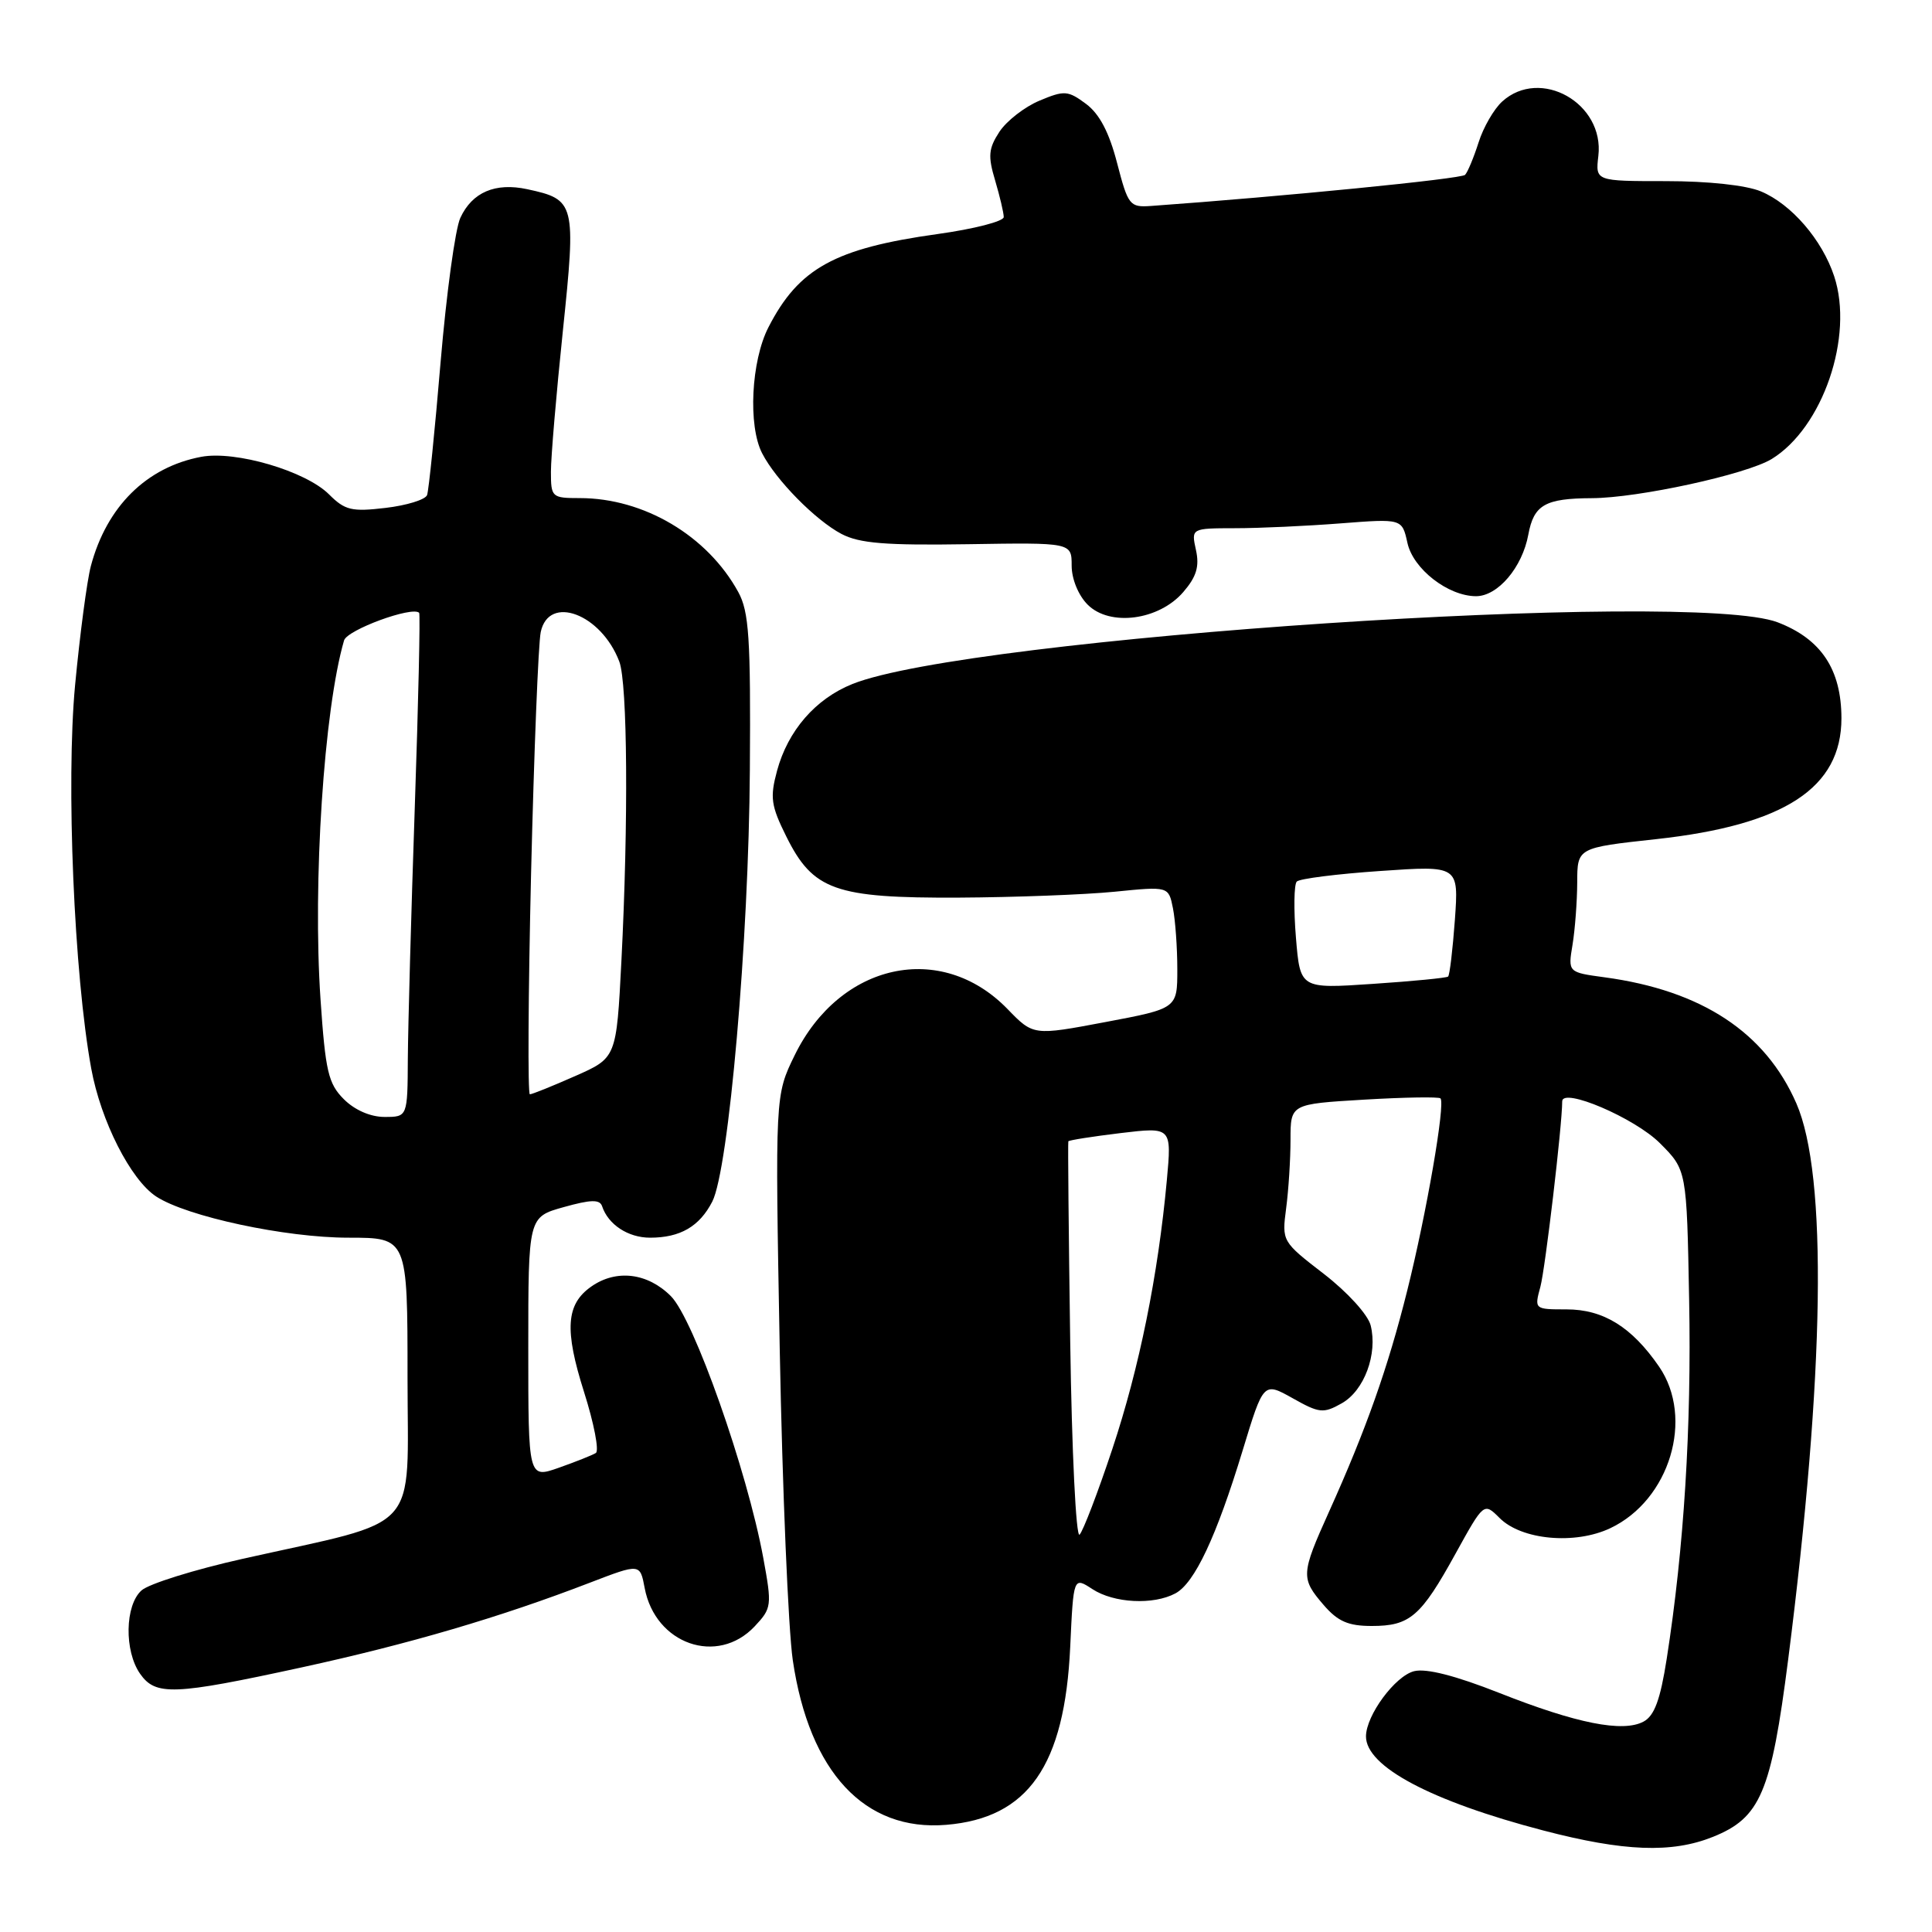<?xml version="1.0" encoding="UTF-8" standalone="no"?>
<!DOCTYPE svg PUBLIC "-//W3C//DTD SVG 1.1//EN" "http://www.w3.org/Graphics/SVG/1.1/DTD/svg11.dtd" >
<svg xmlns="http://www.w3.org/2000/svg" xmlns:xlink="http://www.w3.org/1999/xlink" version="1.1" viewBox="0 0 256 256">
 <g >
 <path fill="currentColor"
d=" M 226.96 243.40 C 233.27 240.87 234.68 237.55 236.94 219.91 C 241.79 181.91 242.17 155.71 238.03 146.21 C 233.92 136.79 225.48 131.24 212.63 129.50 C 207.76 128.84 207.76 128.84 208.37 125.17 C 208.70 123.15 208.98 119.44 208.99 116.92 C 209.00 112.33 209.00 112.33 219.46 111.19 C 236.46 109.33 244.00 104.41 244.00 95.17 C 243.99 88.70 241.31 84.67 235.55 82.46 C 224.08 78.09 128.38 84.46 112.96 90.63 C 108.06 92.59 104.40 96.81 102.96 102.14 C 102.01 105.67 102.16 106.76 104.19 110.84 C 107.73 117.97 110.65 119.01 127.00 118.94 C 134.43 118.90 143.73 118.55 147.67 118.16 C 154.84 117.44 154.84 117.44 155.42 120.34 C 155.74 121.94 156.00 125.59 156.00 128.44 C 156.00 133.63 156.00 133.63 146.46 135.43 C 136.92 137.23 136.92 137.23 133.50 133.70 C 124.71 124.65 111.31 127.56 105.30 139.82 C 102.70 145.14 102.70 145.14 103.32 178.82 C 103.67 197.34 104.45 215.88 105.05 220.00 C 107.24 234.83 114.58 242.70 125.38 241.80 C 136.24 240.90 141.08 233.96 141.81 218.21 C 142.24 208.93 142.24 208.93 144.74 210.56 C 147.59 212.43 152.82 212.70 155.75 211.13 C 158.29 209.77 161.18 203.63 164.67 192.15 C 167.42 183.11 167.42 183.11 171.28 185.27 C 174.81 187.26 175.35 187.32 177.78 185.95 C 180.77 184.27 182.57 179.42 181.62 175.62 C 181.26 174.20 178.56 171.23 175.42 168.80 C 169.87 164.52 169.85 164.48 170.42 160.11 C 170.74 157.70 171.00 153.60 171.00 151.01 C 171.00 146.29 171.00 146.29 180.73 145.71 C 186.09 145.39 190.65 145.32 190.87 145.54 C 191.54 146.21 189.02 160.80 186.46 171.03 C 183.91 181.24 181.01 189.43 176.09 200.34 C 172.38 208.57 172.34 209.13 175.39 212.67 C 177.27 214.85 178.65 215.45 181.77 215.45 C 186.82 215.45 188.27 214.21 192.87 205.86 C 196.62 199.07 196.62 199.07 198.70 201.14 C 201.61 204.06 208.70 204.71 213.38 202.49 C 221.25 198.76 224.52 187.92 219.84 181.09 C 216.23 175.84 212.46 173.50 207.58 173.50 C 203.31 173.50 203.30 173.49 204.11 170.50 C 204.76 168.06 207.00 149.08 207.00 145.94 C 207.00 144.03 216.60 148.13 219.94 151.47 C 223.50 155.03 223.50 155.03 223.82 172.26 C 224.14 189.11 223.14 205.13 220.85 219.79 C 220.00 225.22 219.22 227.35 217.78 228.12 C 215.04 229.59 208.90 228.37 198.66 224.32 C 192.86 222.03 188.98 221.04 187.38 221.44 C 184.86 222.07 181.01 227.29 181.00 230.08 C 180.99 234.08 189.62 238.66 204.50 242.55 C 215.18 245.34 221.51 245.58 226.96 243.40 Z  M 39.92 220.95 C 54.20 217.84 66.26 214.30 78.15 209.72 C 84.81 207.16 84.81 207.16 85.42 210.41 C 86.82 217.87 95.06 220.75 100.00 215.50 C 102.26 213.09 102.30 212.77 101.14 206.44 C 99.00 194.83 91.93 174.79 88.90 171.75 C 85.81 168.65 81.65 168.15 78.34 170.48 C 75.00 172.82 74.77 176.19 77.39 184.45 C 78.71 188.61 79.41 192.24 78.95 192.53 C 78.49 192.82 76.29 193.69 74.06 194.48 C 70.00 195.91 70.00 195.91 70.00 178.59 C 70.00 161.26 70.00 161.26 74.69 159.95 C 78.30 158.94 79.47 158.91 79.78 159.83 C 80.59 162.27 83.23 164.00 86.14 164.00 C 90.13 164.00 92.68 162.52 94.38 159.22 C 96.56 154.96 99.22 124.55 99.36 102.00 C 99.48 84.52 99.25 81.05 97.82 78.44 C 93.73 70.98 85.32 66.00 76.82 66.00 C 73.12 66.00 73.00 65.89 73.00 62.51 C 73.00 60.59 73.71 52.20 74.58 43.87 C 76.35 26.89 76.23 26.44 69.86 25.07 C 65.63 24.16 62.57 25.47 61.00 28.86 C 60.32 30.31 59.15 38.92 58.38 48.00 C 57.62 57.08 56.81 65.00 56.59 65.60 C 56.36 66.21 53.89 66.97 51.09 67.30 C 46.61 67.83 45.71 67.62 43.60 65.51 C 40.51 62.42 31.20 59.68 26.67 60.53 C 19.42 61.89 14.14 67.11 12.04 75.00 C 11.53 76.92 10.59 84.03 9.95 90.78 C 8.74 103.65 9.81 129.15 12.09 141.59 C 13.36 148.54 17.31 156.32 20.69 158.54 C 24.75 161.20 37.82 164.00 46.16 164.00 C 54.00 164.00 54.00 164.00 54.00 182.46 C 54.00 203.53 56.12 201.19 32.20 206.54 C 25.76 207.98 19.71 209.87 18.75 210.74 C 16.55 212.71 16.45 218.76 18.56 221.78 C 20.62 224.72 23.00 224.63 39.92 220.95 Z  M 156.80 78.44 C 158.54 76.42 158.95 75.06 158.47 72.88 C 157.84 70.00 157.84 70.00 163.67 69.99 C 166.88 69.99 173.16 69.70 177.64 69.35 C 185.78 68.72 185.78 68.72 186.49 71.93 C 187.24 75.39 191.88 78.99 195.58 79.00 C 198.47 79.00 201.71 75.19 202.51 70.84 C 203.24 66.89 204.73 66.04 210.92 66.01 C 217.07 65.99 231.42 62.86 234.76 60.82 C 241.53 56.67 245.67 44.58 243.04 36.61 C 241.44 31.77 237.37 27.05 233.33 25.36 C 231.36 24.54 226.35 24.00 220.73 24.00 C 211.40 24.00 211.40 24.00 211.79 20.66 C 212.61 13.68 204.11 8.87 199.05 13.45 C 197.96 14.44 196.55 16.87 195.92 18.87 C 195.28 20.87 194.48 22.80 194.13 23.17 C 193.63 23.70 169.99 26.04 152.52 27.29 C 149.69 27.49 149.48 27.22 148.02 21.60 C 146.97 17.54 145.69 15.10 143.91 13.77 C 141.51 11.99 141.04 11.95 137.73 13.34 C 135.77 14.16 133.38 16.02 132.43 17.46 C 130.98 19.68 130.89 20.68 131.86 23.91 C 132.48 26.01 133.00 28.20 133.00 28.76 C 133.00 29.33 129.06 30.34 124.25 31.01 C 110.61 32.91 105.83 35.55 101.82 43.37 C 99.53 47.84 99.10 56.41 100.99 60.07 C 102.82 63.62 108.05 68.93 111.50 70.75 C 113.88 72.00 117.35 72.28 128.25 72.11 C 142.00 71.89 142.00 71.89 142.00 74.95 C 142.00 76.72 142.89 78.89 144.12 80.12 C 147.06 83.06 153.57 82.20 156.80 78.44 Z  M 141.81 177.85 C 141.60 163.36 141.49 151.38 141.56 151.23 C 141.64 151.08 144.76 150.59 148.48 150.14 C 155.26 149.33 155.26 149.33 154.61 156.41 C 153.45 168.98 150.97 181.25 147.39 192.00 C 145.47 197.78 143.51 202.88 143.05 203.35 C 142.58 203.82 142.02 192.34 141.81 177.85 Z  M 171.72 124.26 C 171.41 120.54 171.46 117.19 171.83 116.81 C 172.20 116.43 177.18 115.80 182.90 115.41 C 193.29 114.69 193.29 114.69 192.78 121.88 C 192.49 125.84 192.09 129.22 191.88 129.40 C 191.67 129.58 187.17 130.02 181.89 130.37 C 172.28 131.02 172.28 131.02 171.72 124.26 Z  M 45.56 145.65 C 43.50 143.59 43.12 141.96 42.47 132.41 C 41.42 116.98 42.92 94.02 45.59 84.86 C 45.99 83.46 54.63 80.29 55.54 81.20 C 55.70 81.37 55.44 92.97 54.96 107.00 C 54.48 121.03 54.07 135.99 54.04 140.25 C 54.00 148.00 54.00 148.00 50.95 148.00 C 49.09 148.00 47.00 147.09 45.56 145.65 Z  M 70.37 115.75 C 70.76 99.66 71.33 85.26 71.65 83.75 C 72.71 78.73 79.66 81.34 82.06 87.66 C 83.15 90.53 83.28 108.89 82.34 127.33 C 81.68 140.17 81.68 140.17 76.22 142.58 C 73.21 143.91 70.51 145.00 70.21 145.00 C 69.92 145.00 69.99 131.84 70.37 115.75 Z "/>
</g>
</svg>